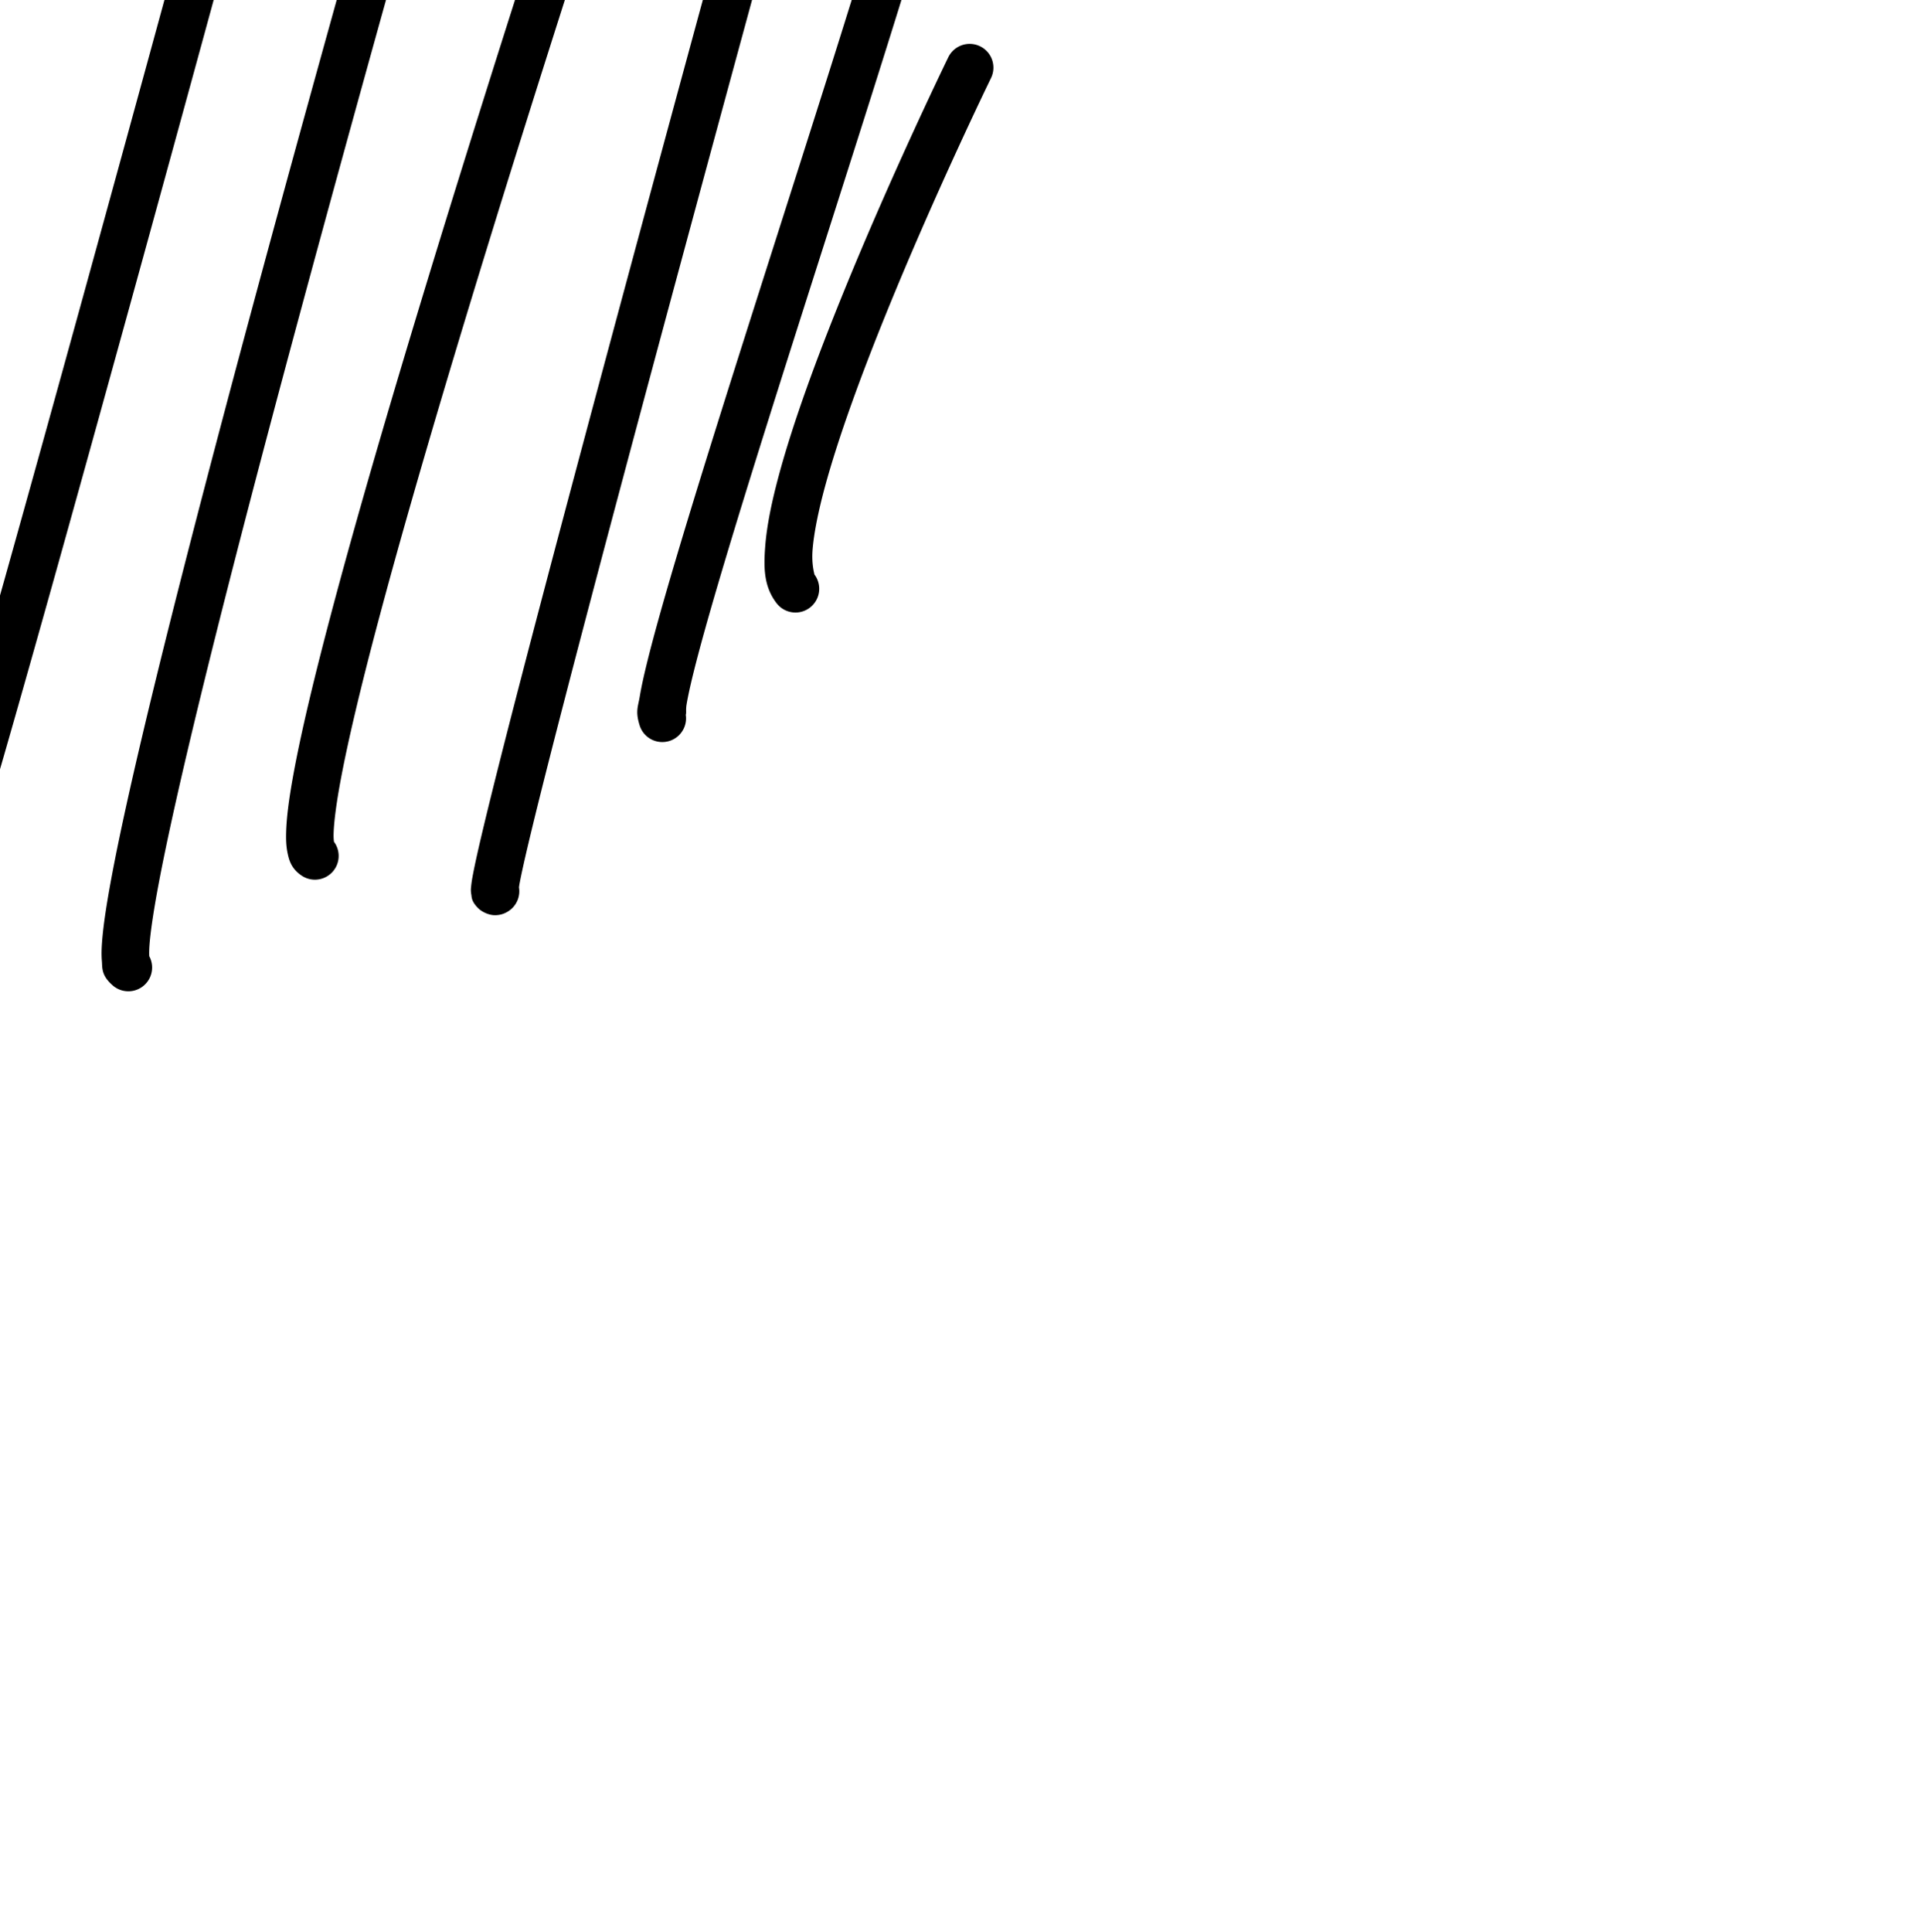 <?xml version="1.0" encoding="UTF-8" standalone="no"?>
<!-- Generator: Adobe Illustrator 19.1.1, SVG Export Plug-In . SVG Version: 6.00 Build 0)  -->

<svg
   xmlns:dc="http://purl.org/dc/elements/1.1/"
   xmlns:cc="http://creativecommons.org/ns#"
   xmlns:rdf="http://www.w3.org/1999/02/22-rdf-syntax-ns#"
   xmlns:svg="http://www.w3.org/2000/svg"
   xmlns="http://www.w3.org/2000/svg"
   xmlns:sodipodi="http://sodipodi.sourceforge.net/DTD/sodipodi-0.dtd"
   xmlns:inkscape="http://www.inkscape.org/namespaces/inkscape"
   version="1.1"
   x="0px"
   y="0px"
   width="202.227px"
   height="203.391px"
   viewBox="0 0 202.227 203.391"
   style="enable-background:new 0 0 202.227 203.391;"
   xml:space="preserve"
   id="svg3010"
   inkscape:version="0.91 r13725"
   sodipodi:docname="LineCircle1.svg"><defs
     id="defs3040" /><sodipodi:namedview
     pagecolor="#ffffff"
     bordercolor="#666666"
     borderopacity="1"
     objecttolerance="10"
     gridtolerance="10"
     guidetolerance="10"
     inkscape:pageopacity="0"
     inkscape:pageshadow="2"
     inkscape:window-width="1855"
     inkscape:window-height="1056"
     id="namedview3038"
     showgrid="true"
     inkscape:zoom="1.1603266"
     inkscape:cx="-200.09479"
     inkscape:cy="101.6955"
     inkscape:window-x="65"
     inkscape:window-y="24"
     inkscape:window-maximized="1"
     inkscape:current-layer="svg3010"><inkscape:grid
       type="xygrid"
       id="grid4852" /></sodipodi:namedview><g
     id="Calque_1" /><path
     style="color:#000000;font-style:normal;font-variant:normal;font-weight:normal;font-stretch:normal;font-size:medium;line-height:normal;font-family:sans-serif;text-indent:0;text-align:start;text-decoration:none;text-decoration-line:none;text-decoration-style:solid;text-decoration-color:#000000;letter-spacing:normal;word-spacing:normal;text-transform:none;direction:ltr;block-progression:tb;writing-mode:lr-tb;baseline-shift:baseline;text-anchor:start;white-space:normal;clip-rule:nonzero;display:inline;overflow:visible;visibility:visible;opacity:1;isolation:auto;mix-blend-mode:normal;color-interpolation:sRGB;color-interpolation-filters:linearRGB;solid-color:#000000;solid-opacity:1;fill:#000000;fill-opacity:1;fill-rule:nonzero;stroke:none;stroke-width:5;stroke-linecap:round;stroke-linejoin:round;stroke-miterlimit:4;stroke-dasharray:none;stroke-dashoffset:0;stroke-opacity:1;color-rendering:auto;image-rendering:auto;shape-rendering:auto;text-rendering:auto;enable-background:accumulate"
     d="m -79.588,-61.932 a 2.5,2.5 0 0 0 -2.467,1.646 c 0,0 -6.775,17.892 -12.723,36.68 -2.974,9.394 -5.745,19.006 -7.371,26.814 -0.813,3.904 -1.346,7.347 -1.455,10.195 -0.109,2.848 -0.137,5.233 1.754,7.166 a 2.501,2.501 0 1 0 3.576,-3.496 c 0.221,0.226 -0.424,-1.115 -0.334,-3.479 0.09,-2.364 0.574,-5.618 1.355,-9.367 1.562,-7.498 4.295,-17.016 7.242,-26.324 5.894,-18.617 12.631,-36.42 12.631,-36.42 a 2.5,2.5 0 0 0 -2.209,-3.416 z"
     id="path3149"
     inkscape:connector-curvature="0" /><path
     style="color:#000000;font-style:normal;font-variant:normal;font-weight:normal;font-stretch:normal;font-size:medium;line-height:normal;font-family:sans-serif;text-indent:0;text-align:start;text-decoration:none;text-decoration-line:none;text-decoration-style:solid;text-decoration-color:#000000;letter-spacing:normal;word-spacing:normal;text-transform:none;direction:ltr;block-progression:tb;writing-mode:lr-tb;baseline-shift:baseline;text-anchor:start;white-space:normal;clip-rule:nonzero;display:inline;overflow:visible;visibility:visible;opacity:1;isolation:auto;mix-blend-mode:normal;color-interpolation:sRGB;color-interpolation-filters:linearRGB;solid-color:#000000;solid-opacity:1;fill:#000000;fill-opacity:1;fill-rule:nonzero;stroke:none;stroke-width:5;stroke-linecap:round;stroke-linejoin:round;stroke-miterlimit:4;stroke-dasharray:none;stroke-dashoffset:0;stroke-opacity:1;color-rendering:auto;image-rendering:auto;shape-rendering:auto;text-rendering:auto;enable-background:accumulate"
     d="m -61.266,-77.752 a 2.5,2.5 0 0 0 -2.369,1.783 c 0,0 -8.511,27.041 -16.082,55.229 -3.786,14.094 -7.338,28.471 -9.484,39.973 -1.073,5.751 -1.797,10.774 -2.014,14.773 -0.108,2 -0.094,3.741 0.104,5.26 0.197,1.519 0.497,2.87 1.521,4.078 a 2.501,2.501 0 1 0 3.814,-3.234 c 0.079,0.093 -0.241,-0.445 -0.377,-1.488 -0.135,-1.043 -0.168,-2.538 -0.07,-4.346 0.195,-3.616 0.887,-8.494 1.938,-14.125 2.101,-11.261 5.629,-25.564 9.396,-39.592 7.536,-28.055 16.023,-55.027 16.023,-55.027 a 2.5,2.5 0 0 0 -2.4,-3.283 z"
     id="path3151"
     inkscape:connector-curvature="0" /><path
     style="color:#000000;font-style:normal;font-variant:normal;font-weight:normal;font-stretch:normal;font-size:medium;line-height:normal;font-family:sans-serif;text-indent:0;text-align:start;text-decoration:none;text-decoration-line:none;text-decoration-style:solid;text-decoration-color:#000000;letter-spacing:normal;word-spacing:normal;text-transform:none;direction:ltr;block-progression:tb;writing-mode:lr-tb;baseline-shift:baseline;text-anchor:start;white-space:normal;clip-rule:nonzero;display:inline;overflow:visible;visibility:visible;opacity:1;isolation:auto;mix-blend-mode:normal;color-interpolation:sRGB;color-interpolation-filters:linearRGB;solid-color:#000000;solid-opacity:1;fill:#000000;fill-opacity:1;fill-rule:nonzero;stroke:none;stroke-width:5;stroke-linecap:round;stroke-linejoin:round;stroke-miterlimit:4;stroke-dasharray:none;stroke-dashoffset:0;stroke-opacity:1;color-rendering:auto;image-rendering:auto;shape-rendering:auto;text-rendering:auto;enable-background:accumulate"
     d="m -36.883,-97.213 a 2.5,2.5 0 0 0 -2.408,1.729 c 0,0 -12.972,38.162 -24.256,78.16 -5.642,19.999 -10.865,40.453 -13.844,56.918 -1.489,8.233 -2.424,15.458 -2.549,21.232 -0.125,5.774 0.205,10.18 2.928,13.07 a 2.5,2.5 0 1 0 3.641,-3.428 c -0.666,-0.708 -1.683,-4.215 -1.568,-9.533 0.115,-5.319 1.006,-12.366 2.469,-20.451 2.925,-16.17 8.117,-36.534 13.736,-56.451 C -47.496,-55.801 -34.559,-93.875 -34.559,-93.875 a 2.5,2.5 0 0 0 -2.324,-3.338 z"
     id="path3153"
     inkscape:connector-curvature="0" /><path
     style="color:#000000;font-style:normal;font-variant:normal;font-weight:normal;font-stretch:normal;font-size:medium;line-height:normal;font-family:sans-serif;text-indent:0;text-align:start;text-decoration:none;text-decoration-line:none;text-decoration-style:solid;text-decoration-color:#000000;letter-spacing:normal;word-spacing:normal;text-transform:none;direction:ltr;block-progression:tb;writing-mode:lr-tb;baseline-shift:baseline;text-anchor:start;white-space:normal;clip-rule:nonzero;display:inline;overflow:visible;visibility:visible;opacity:1;isolation:auto;mix-blend-mode:normal;color-interpolation:sRGB;color-interpolation-filters:linearRGB;solid-color:#000000;solid-opacity:1;fill:#000000;fill-opacity:1;fill-rule:nonzero;stroke:none;stroke-width:5;stroke-linecap:round;stroke-linejoin:round;stroke-miterlimit:4;stroke-dasharray:none;stroke-dashoffset:0;stroke-opacity:1;color-rendering:auto;image-rendering:auto;shape-rendering:auto;text-rendering:auto;enable-background:accumulate"
     d="m -15.609,-102.996 a 2.5,2.5 0 0 0 -2.35,1.809 c 0,0 -13.006,42.995 -25.586,87.281 -6.29,22.143 -12.472,44.609 -16.877,62.215 -2.202,8.803 -3.961,16.386 -5.07,22.148 -0.555,2.881 -0.947,5.302 -1.152,7.242 -0.205,1.94 -0.397,3.2 0.137,4.791 a 2.5,2.5 0 1 0 4.74,-1.59 c 0.104,0.311 -0.084,-0.973 0.096,-2.676 0.18,-1.702 0.551,-4.023 1.09,-6.822 1.078,-5.598 2.82,-13.127 5.01,-21.881 4.38,-17.508 10.556,-39.944 16.838,-62.061 12.564,-44.234 25.561,-87.201 25.561,-87.201 a 2.5,2.5 0 0 0 -2.436,-3.256 z"
     id="path3155"
     inkscape:connector-curvature="0" /><path
     style="color:#000000;font-style:normal;font-variant:normal;font-weight:normal;font-stretch:normal;font-size:medium;line-height:normal;font-family:sans-serif;text-indent:0;text-align:start;text-decoration:none;text-decoration-line:none;text-decoration-style:solid;text-decoration-color:#000000;letter-spacing:normal;word-spacing:normal;text-transform:none;direction:ltr;block-progression:tb;writing-mode:lr-tb;baseline-shift:baseline;text-anchor:start;white-space:normal;clip-rule:nonzero;display:inline;overflow:visible;visibility:visible;opacity:1;isolation:auto;mix-blend-mode:normal;color-interpolation:sRGB;color-interpolation-filters:linearRGB;solid-color:#000000;solid-opacity:1;fill:#000000;fill-opacity:1;fill-rule:nonzero;stroke:none;stroke-width:5;stroke-linecap:round;stroke-linejoin:round;stroke-miterlimit:4;stroke-dasharray:none;stroke-dashoffset:0;stroke-opacity:1;color-rendering:auto;image-rendering:auto;shape-rendering:auto;text-rendering:auto;enable-background:accumulate"
     d="m 6.359,-104.156 a 2.5,2.5 0 0 0 -2.498,1.939 c 0,0 -11.727,47.949 -23.945,95.99 -6.109,24.02 -12.343,48.065 -17.289,66.131 -2.473,9.033 -4.626,16.576 -6.27,21.842 -0.822,2.633 -1.521,4.704 -2.043,6.053 -0.247,0.637 -0.45,1.082 -0.574,1.324 a 2.5,2.5 0 0 0 2.17,4.322 c 1.196,-0.238 1.451,-0.774 1.689,-1.076 0.239,-0.302 0.381,-0.553 0.525,-0.826 0.289,-0.545 0.552,-1.165 0.852,-1.939 0.599,-1.548 1.315,-3.679 2.154,-6.367 1.678,-5.376 3.837,-12.948 6.318,-22.01 4.962,-18.124 11.199,-42.185 17.312,-66.221 C -3.012,-53.065 8.717,-101.029 8.717,-101.029 A 2.5,2.5 0 0 0 6.359,-104.156 Z M -45.998,88.92 a 2.5,2.5 0 0 0 -0.113,0.084 c 0.032,-0.033 0.068,-0.049 0.113,-0.084 z"
     id="path3157"
     inkscape:connector-curvature="0" /><path
     style="color:#000000;font-style:normal;font-variant:normal;font-weight:normal;font-stretch:normal;font-size:medium;line-height:normal;font-family:sans-serif;text-indent:0;text-align:start;text-decoration:none;text-decoration-line:none;text-decoration-style:solid;text-decoration-color:#000000;letter-spacing:normal;word-spacing:normal;text-transform:none;direction:ltr;block-progression:tb;writing-mode:lr-tb;baseline-shift:baseline;text-anchor:start;white-space:normal;clip-rule:nonzero;display:inline;overflow:visible;visibility:visible;opacity:1;isolation:auto;mix-blend-mode:normal;color-interpolation:sRGB;color-interpolation-filters:linearRGB;solid-color:#000000;solid-opacity:1;fill:#000000;fill-opacity:1;fill-rule:nonzero;stroke:none;stroke-width:5;stroke-linecap:round;stroke-linejoin:round;stroke-miterlimit:4;stroke-dasharray:none;stroke-dashoffset:0;stroke-opacity:1;color-rendering:auto;image-rendering:auto;shape-rendering:auto;text-rendering:auto;enable-background:accumulate"
     d="m 31.92,-99.527 a 2.5,2.5 0 0 0 -2.154,1.361 c 0,0 -46.175,87.328 -57.387,195.4 A 2.5,2.5 0 1 0 -22.648,97.75 C -11.553,-9.195 34.188,-95.83 34.188,-95.83 a 2.5,2.5 0 0 0 -2.268,-3.697 z"
     id="path3159"
     inkscape:connector-curvature="0" /><path
     style="color:#000000;font-style:normal;font-variant:normal;font-weight:normal;font-stretch:normal;font-size:medium;line-height:normal;font-family:sans-serif;text-indent:0;text-align:start;text-decoration:none;text-decoration-line:none;text-decoration-style:solid;text-decoration-color:#000000;letter-spacing:normal;word-spacing:normal;text-transform:none;direction:ltr;block-progression:tb;writing-mode:lr-tb;baseline-shift:baseline;text-anchor:start;white-space:normal;clip-rule:nonzero;display:inline;overflow:visible;visibility:visible;opacity:1;isolation:auto;mix-blend-mode:normal;color-interpolation:sRGB;color-interpolation-filters:linearRGB;solid-color:#000000;solid-opacity:1;fill:#000000;fill-opacity:1;fill-rule:nonzero;stroke:none;stroke-width:5;stroke-linecap:round;stroke-linejoin:round;stroke-miterlimit:4;stroke-dasharray:none;stroke-dashoffset:0;stroke-opacity:1;color-rendering:auto;image-rendering:auto;shape-rendering:auto;text-rendering:auto;enable-background:accumulate"
     d="m 43.928,-91.533 a 2.5,2.5 0 0 0 -2.293,1.881 c 0,0 -11.608,43.105 -23.779,87.654 C 11.77,20.277 5.543,42.914 0.557,60.697 -1.936,69.589 -4.119,77.267 -5.816,83.074 -7.514,88.881 -8.788,92.954 -9.234,94.096 a 2.501,2.501 0 1 0 4.658,1.82 c 0.684,-1.751 1.852,-5.599 3.559,-11.438 C 0.689,78.64 2.875,70.949 5.371,62.047 10.363,44.244 16.592,21.601 22.68,-0.68 34.854,-45.241 46.463,-88.352 46.463,-88.352 a 2.5,2.5 0 0 0 -2.535,-3.182 z"
     id="path3161"
     inkscape:connector-curvature="0" /><path
     style="color:#000000;font-style:normal;font-variant:normal;font-weight:normal;font-stretch:normal;font-size:medium;line-height:normal;font-family:sans-serif;text-indent:0;text-align:start;text-decoration:none;text-decoration-line:none;text-decoration-style:solid;text-decoration-color:#000000;letter-spacing:normal;word-spacing:normal;text-transform:none;direction:ltr;block-progression:tb;writing-mode:lr-tb;baseline-shift:baseline;text-anchor:start;white-space:normal;clip-rule:nonzero;display:inline;overflow:visible;visibility:visible;opacity:1;isolation:auto;mix-blend-mode:normal;color-interpolation:sRGB;color-interpolation-filters:linearRGB;solid-color:#000000;solid-opacity:1;fill:#000000;fill-opacity:1;fill-rule:nonzero;stroke:none;stroke-width:5;stroke-linecap:round;stroke-linejoin:round;stroke-miterlimit:4;stroke-dasharray:none;stroke-dashoffset:0;stroke-opacity:1;color-rendering:auto;image-rendering:auto;shape-rendering:auto;text-rendering:auto;enable-background:accumulate"
     d="M 59.459,-77.9 A 2.5,2.5 0 0 0 57.125,-76.068 c 0,0 -12.654,43.297 -24.74,87.111 -6.043,21.907 -11.943,43.941 -16.057,60.789 -2.057,8.424 -3.667,15.544 -4.631,20.756 -0.482,2.606 -0.805,4.724 -0.938,6.373 -0.066,0.825 -0.091,1.523 -0.033,2.205 0.058,0.682 -0.084,1.47 1.1,2.521 a 2.5,2.5 0 0 0 3.885,-3.035 c -0.014,-0.232 -0.017,-0.666 0.033,-1.289 0.107,-1.332 0.404,-3.349 0.869,-5.865 0.931,-5.032 2.527,-12.104 4.572,-20.48 4.091,-16.754 9.983,-38.764 16.02,-60.646 12.073,-43.766 24.719,-87.037 24.719,-87.037 a 2.5,2.5 0 0 0 -2.465,-3.234 z"
     id="path3163"
     inkscape:connector-curvature="0" /><path
     style="color:#000000;font-style:normal;font-variant:normal;font-weight:normal;font-stretch:normal;font-size:medium;line-height:normal;font-family:sans-serif;text-indent:0;text-align:start;text-decoration:none;text-decoration-line:none;text-decoration-style:solid;text-decoration-color:#000000;letter-spacing:normal;word-spacing:normal;text-transform:none;direction:ltr;block-progression:tb;writing-mode:lr-tb;baseline-shift:baseline;text-anchor:start;white-space:normal;clip-rule:nonzero;display:inline;overflow:visible;visibility:visible;opacity:1;isolation:auto;mix-blend-mode:normal;color-interpolation:sRGB;color-interpolation-filters:linearRGB;solid-color:#000000;solid-opacity:1;fill:#000000;fill-opacity:1;fill-rule:nonzero;stroke:none;stroke-width:5;stroke-linecap:round;stroke-linejoin:round;stroke-miterlimit:4;stroke-dasharray:none;stroke-dashoffset:0;stroke-opacity:1;color-rendering:auto;image-rendering:auto;shape-rendering:auto;text-rendering:auto;enable-background:accumulate"
     d="m 77.564,-65.504 a 2.5,2.5 0 0 0 -2.408,1.73 c 0,0 -12.63,37.244 -24.502,75.023 -5.936,18.89 -11.683,37.909 -15.578,52.521 -1.948,7.306 -3.433,13.498 -4.254,18.1 -0.411,2.301 -0.66,4.19 -0.701,5.738 -0.021,0.774 0.002,1.459 0.148,2.17 0.147,0.711 0.375,1.633 1.451,2.365 a 2.5,2.5 0 0 0 3.438,-3.541 c -0.021,-0.156 -0.051,-0.404 -0.039,-0.861 0.029,-1.089 0.24,-2.825 0.627,-4.992 0.774,-4.335 2.233,-10.455 4.162,-17.691 3.858,-14.473 9.591,-33.456 15.516,-52.311 11.85,-37.708 24.467,-74.916 24.467,-74.916 a 2.5,2.5 0 0 0 -2.326,-3.336 z"
     id="path3165"
     inkscape:connector-curvature="0" /><path
     style="color:#000000;font-style:normal;font-variant:normal;font-weight:normal;font-stretch:normal;font-size:medium;line-height:normal;font-family:sans-serif;text-indent:0;text-align:start;text-decoration:none;text-decoration-line:none;text-decoration-style:solid;text-decoration-color:#000000;letter-spacing:normal;word-spacing:normal;text-transform:none;direction:ltr;block-progression:tb;writing-mode:lr-tb;baseline-shift:baseline;text-anchor:start;white-space:normal;clip-rule:nonzero;display:inline;overflow:visible;visibility:visible;opacity:1;isolation:auto;mix-blend-mode:normal;color-interpolation:sRGB;color-interpolation-filters:linearRGB;solid-color:#000000;solid-opacity:1;fill:#000000;fill-opacity:1;fill-rule:nonzero;stroke:none;stroke-width:5;stroke-linecap:round;stroke-linejoin:round;stroke-miterlimit:4;stroke-dasharray:none;stroke-dashoffset:0;stroke-opacity:1;color-rendering:auto;image-rendering:auto;shape-rendering:auto;text-rendering:auto;enable-background:accumulate"
     d="m 88.715,-47.252 a 2.5,2.5 0 0 0 -2.305,1.867 c 0,0 -9.617,34.899 -19.012,69.672 -4.698,17.387 -9.34,34.742 -12.699,47.699 -1.68,6.479 -3.038,11.854 -3.928,15.607 -0.445,1.876 -0.77,3.339 -0.969,4.381 -0.099,0.521 -0.169,0.914 -0.205,1.328 -0.018,0.207 -0.064,0.36 0.021,0.877 0.043,0.259 3.79e-4,0.7 0.721,1.418 0.36,0.359 1.035,0.703 1.666,0.732 0.631,0.029 1.097,-0.171 1.383,-0.336 a 2.5,2.5 0 0 0 1.246,-2.594 c 0.022,-0.15 0.03,-0.229 0.08,-0.492 0.169,-0.89 0.485,-2.32 0.922,-4.162 0.873,-3.684 2.227,-9.044 3.902,-15.506 3.351,-12.924 7.992,-30.27 12.688,-47.648 9.391,-34.757 19.004,-69.646 19.004,-69.646 a 2.5,2.5 0 0 0 -2.516,-3.197 z"
     id="path3167"
     inkscape:connector-curvature="0" /><path
     style="color:#000000;font-style:normal;font-variant:normal;font-weight:normal;font-stretch:normal;font-size:medium;line-height:normal;font-family:sans-serif;text-indent:0;text-align:start;text-decoration:none;text-decoration-line:none;text-decoration-style:solid;text-decoration-color:#000000;letter-spacing:normal;word-spacing:normal;text-transform:none;direction:ltr;block-progression:tb;writing-mode:lr-tb;baseline-shift:baseline;text-anchor:start;white-space:normal;clip-rule:nonzero;display:inline;overflow:visible;visibility:visible;opacity:1;isolation:auto;mix-blend-mode:normal;color-interpolation:sRGB;color-interpolation-filters:linearRGB;solid-color:#000000;solid-opacity:1;fill:#000000;fill-opacity:1;fill-rule:nonzero;stroke:none;stroke-width:5;stroke-linecap:round;stroke-linejoin:round;stroke-miterlimit:4;stroke-dasharray:none;stroke-dashoffset:0;stroke-opacity:1;color-rendering:auto;image-rendering:auto;shape-rendering:auto;text-rendering:auto;enable-background:accumulate"
     d="m 98.986,-26.928 a 2.5,2.5 0 0 0 -2.586,2.656 c -0.005,-0.102 -0.048,0.638 -0.24,1.588 -0.192,0.95 -0.498,2.221 -0.896,3.736 -0.796,3.031 -1.964,7.049 -3.375,11.701 -2.821,9.304 -6.611,21.149 -10.369,32.928 -3.758,11.779 -7.485,23.493 -10.193,32.58 -1.354,4.543 -2.453,8.426 -3.182,11.371 -0.364,1.473 -0.635,2.704 -0.803,3.719 -0.168,1.014 -0.465,1.507 -0.023,2.945 a 2.5,2.5 0 1 0 4.779,-1.467 c 0.265,0.865 0.045,0.128 0.176,-0.662 0.131,-0.79 0.378,-1.936 0.725,-3.336 0.693,-2.8 1.776,-6.637 3.119,-11.143 2.685,-9.011 6.409,-20.71 10.166,-32.486 3.757,-11.777 7.551,-23.632 10.391,-32.998 1.42,-4.683 2.6,-8.74 3.426,-11.883 0.413,-1.571 0.738,-2.912 0.961,-4.016 0.223,-1.104 0.381,-1.86 0.334,-2.822 a 2.5,2.5 0 0 0 -2.408,-2.412 z"
     id="path3169"
     inkscape:connector-curvature="0" /><path
     style="color:#000000;font-style:normal;font-variant:normal;font-weight:normal;font-stretch:normal;font-size:medium;line-height:normal;font-family:sans-serif;text-indent:0;text-align:start;text-decoration:none;text-decoration-line:none;text-decoration-style:solid;text-decoration-color:#000000;letter-spacing:normal;word-spacing:normal;text-transform:none;direction:ltr;block-progression:tb;writing-mode:lr-tb;baseline-shift:baseline;text-anchor:start;white-space:normal;clip-rule:nonzero;display:inline;overflow:visible;visibility:visible;opacity:1;isolation:auto;mix-blend-mode:normal;color-interpolation:sRGB;color-interpolation-filters:linearRGB;solid-color:#000000;solid-opacity:1;fill:#000000;fill-opacity:1;fill-rule:nonzero;stroke:none;stroke-width:5;stroke-linecap:round;stroke-linejoin:round;stroke-miterlimit:4;stroke-dasharray:none;stroke-dashoffset:0;stroke-opacity:1;color-rendering:auto;image-rendering:auto;shape-rendering:auto;text-rendering:auto;enable-background:accumulate"
     d="m 102.174,4.621 a 2.5,2.5 0 0 0 -2.359,1.436 c 0,0 -5.897,12.092 -11.162,25.064 -2.633,6.486 -5.112,13.187 -6.637,18.818 -0.762,2.816 -1.292,5.358 -1.461,7.574 -0.169,2.217 -0.164,4.215 1.205,5.988 a 2.5,2.5 0 1 0 3.959,-3.055 c 0.081,0.105 -0.307,-0.861 -0.178,-2.555 0.129,-1.694 0.587,-4.01 1.301,-6.646 1.428,-5.273 3.852,-11.859 6.443,-18.244 C 98.468,20.232 104.309,8.248 104.309,8.248 a 2.5,2.5 0 0 0 -2.135,-3.627 z"
     id="path3171"
     inkscape:connector-curvature="0" /></svg>